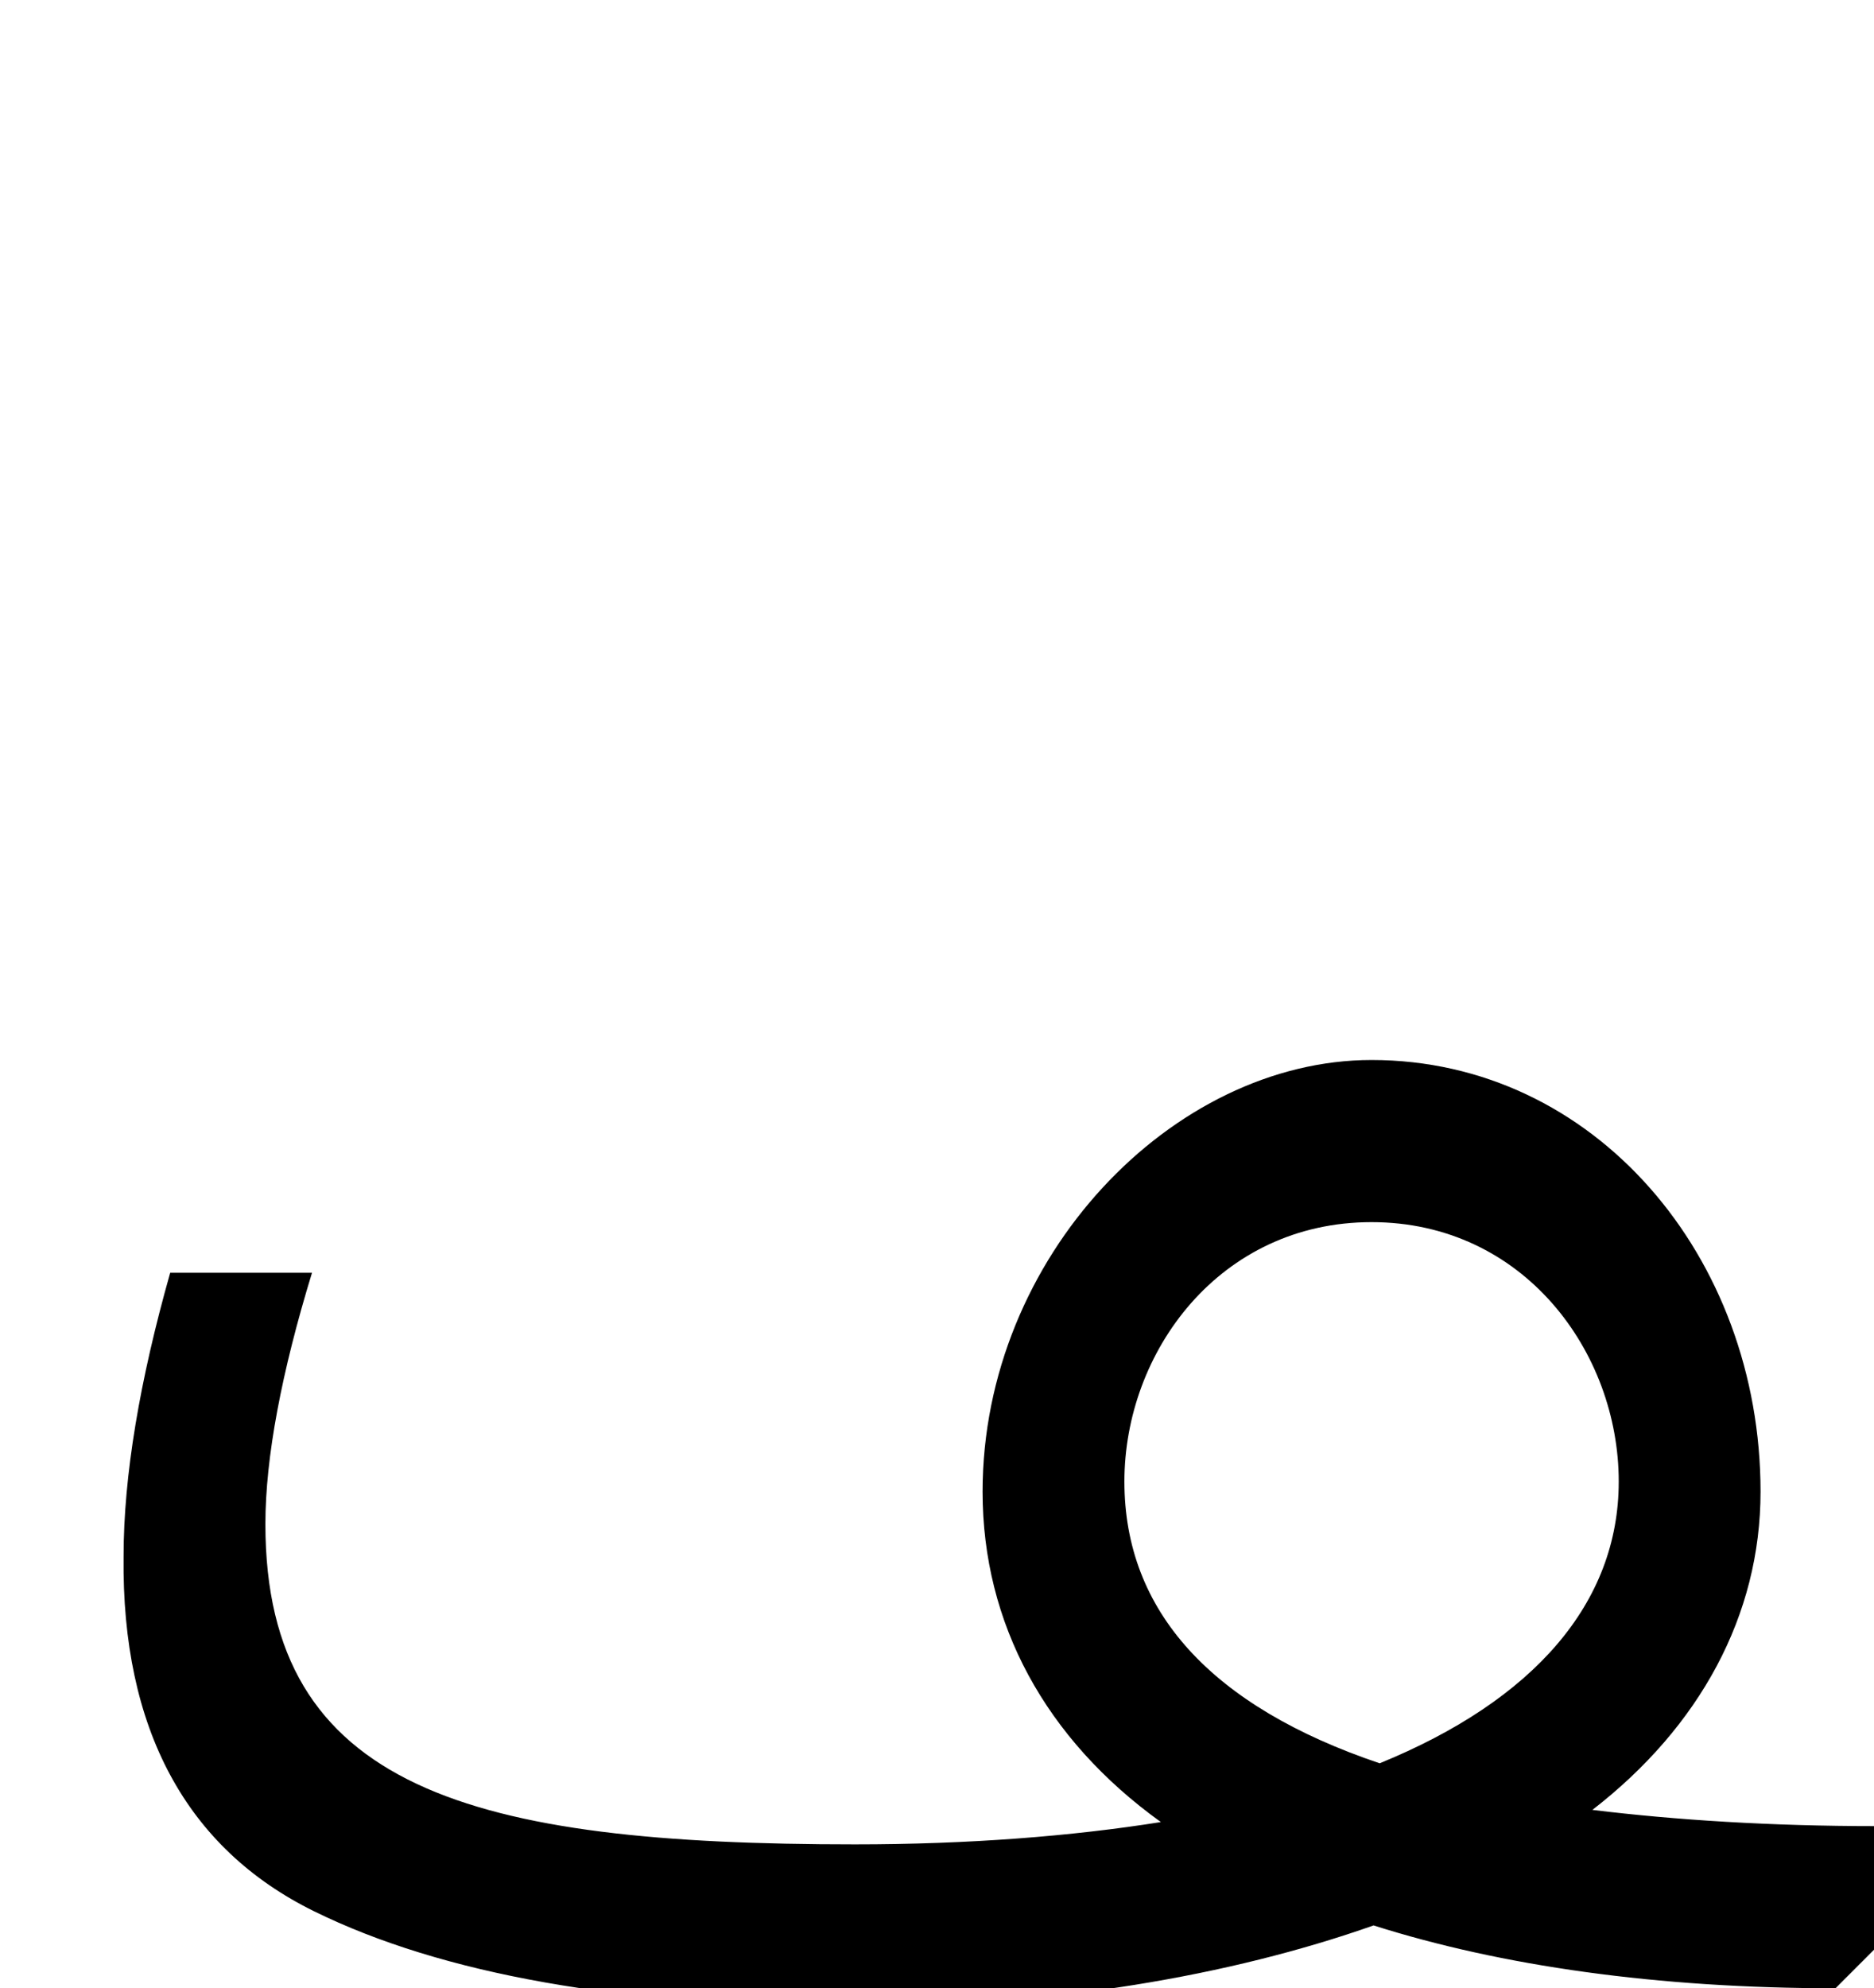 <svg xmlns="http://www.w3.org/2000/svg" viewBox="0 0 925 981"><path d="M869,736c0-116-82-213-192-213c-98,0-192,97-192,213c0,65,31,122,88,163c-44,7-95,11-151,11c-189,0-291-27-291-158c0-33,8-75,23-124h-70c-15,53-23,100-23,140c-1,85,31,144,94,175c63,31,152,47,267,47c97,0,185-15,256-40c63,20,140,31,228,31l20-20v-60c-52,0-99-3-140-8c53-41,83-96,83-157ZM555,731c0-64,47-128,122-128c75,0,122,64,122,128c0,60-42,108-118,139c-83-28-126-75-126-139Z"></path></svg>